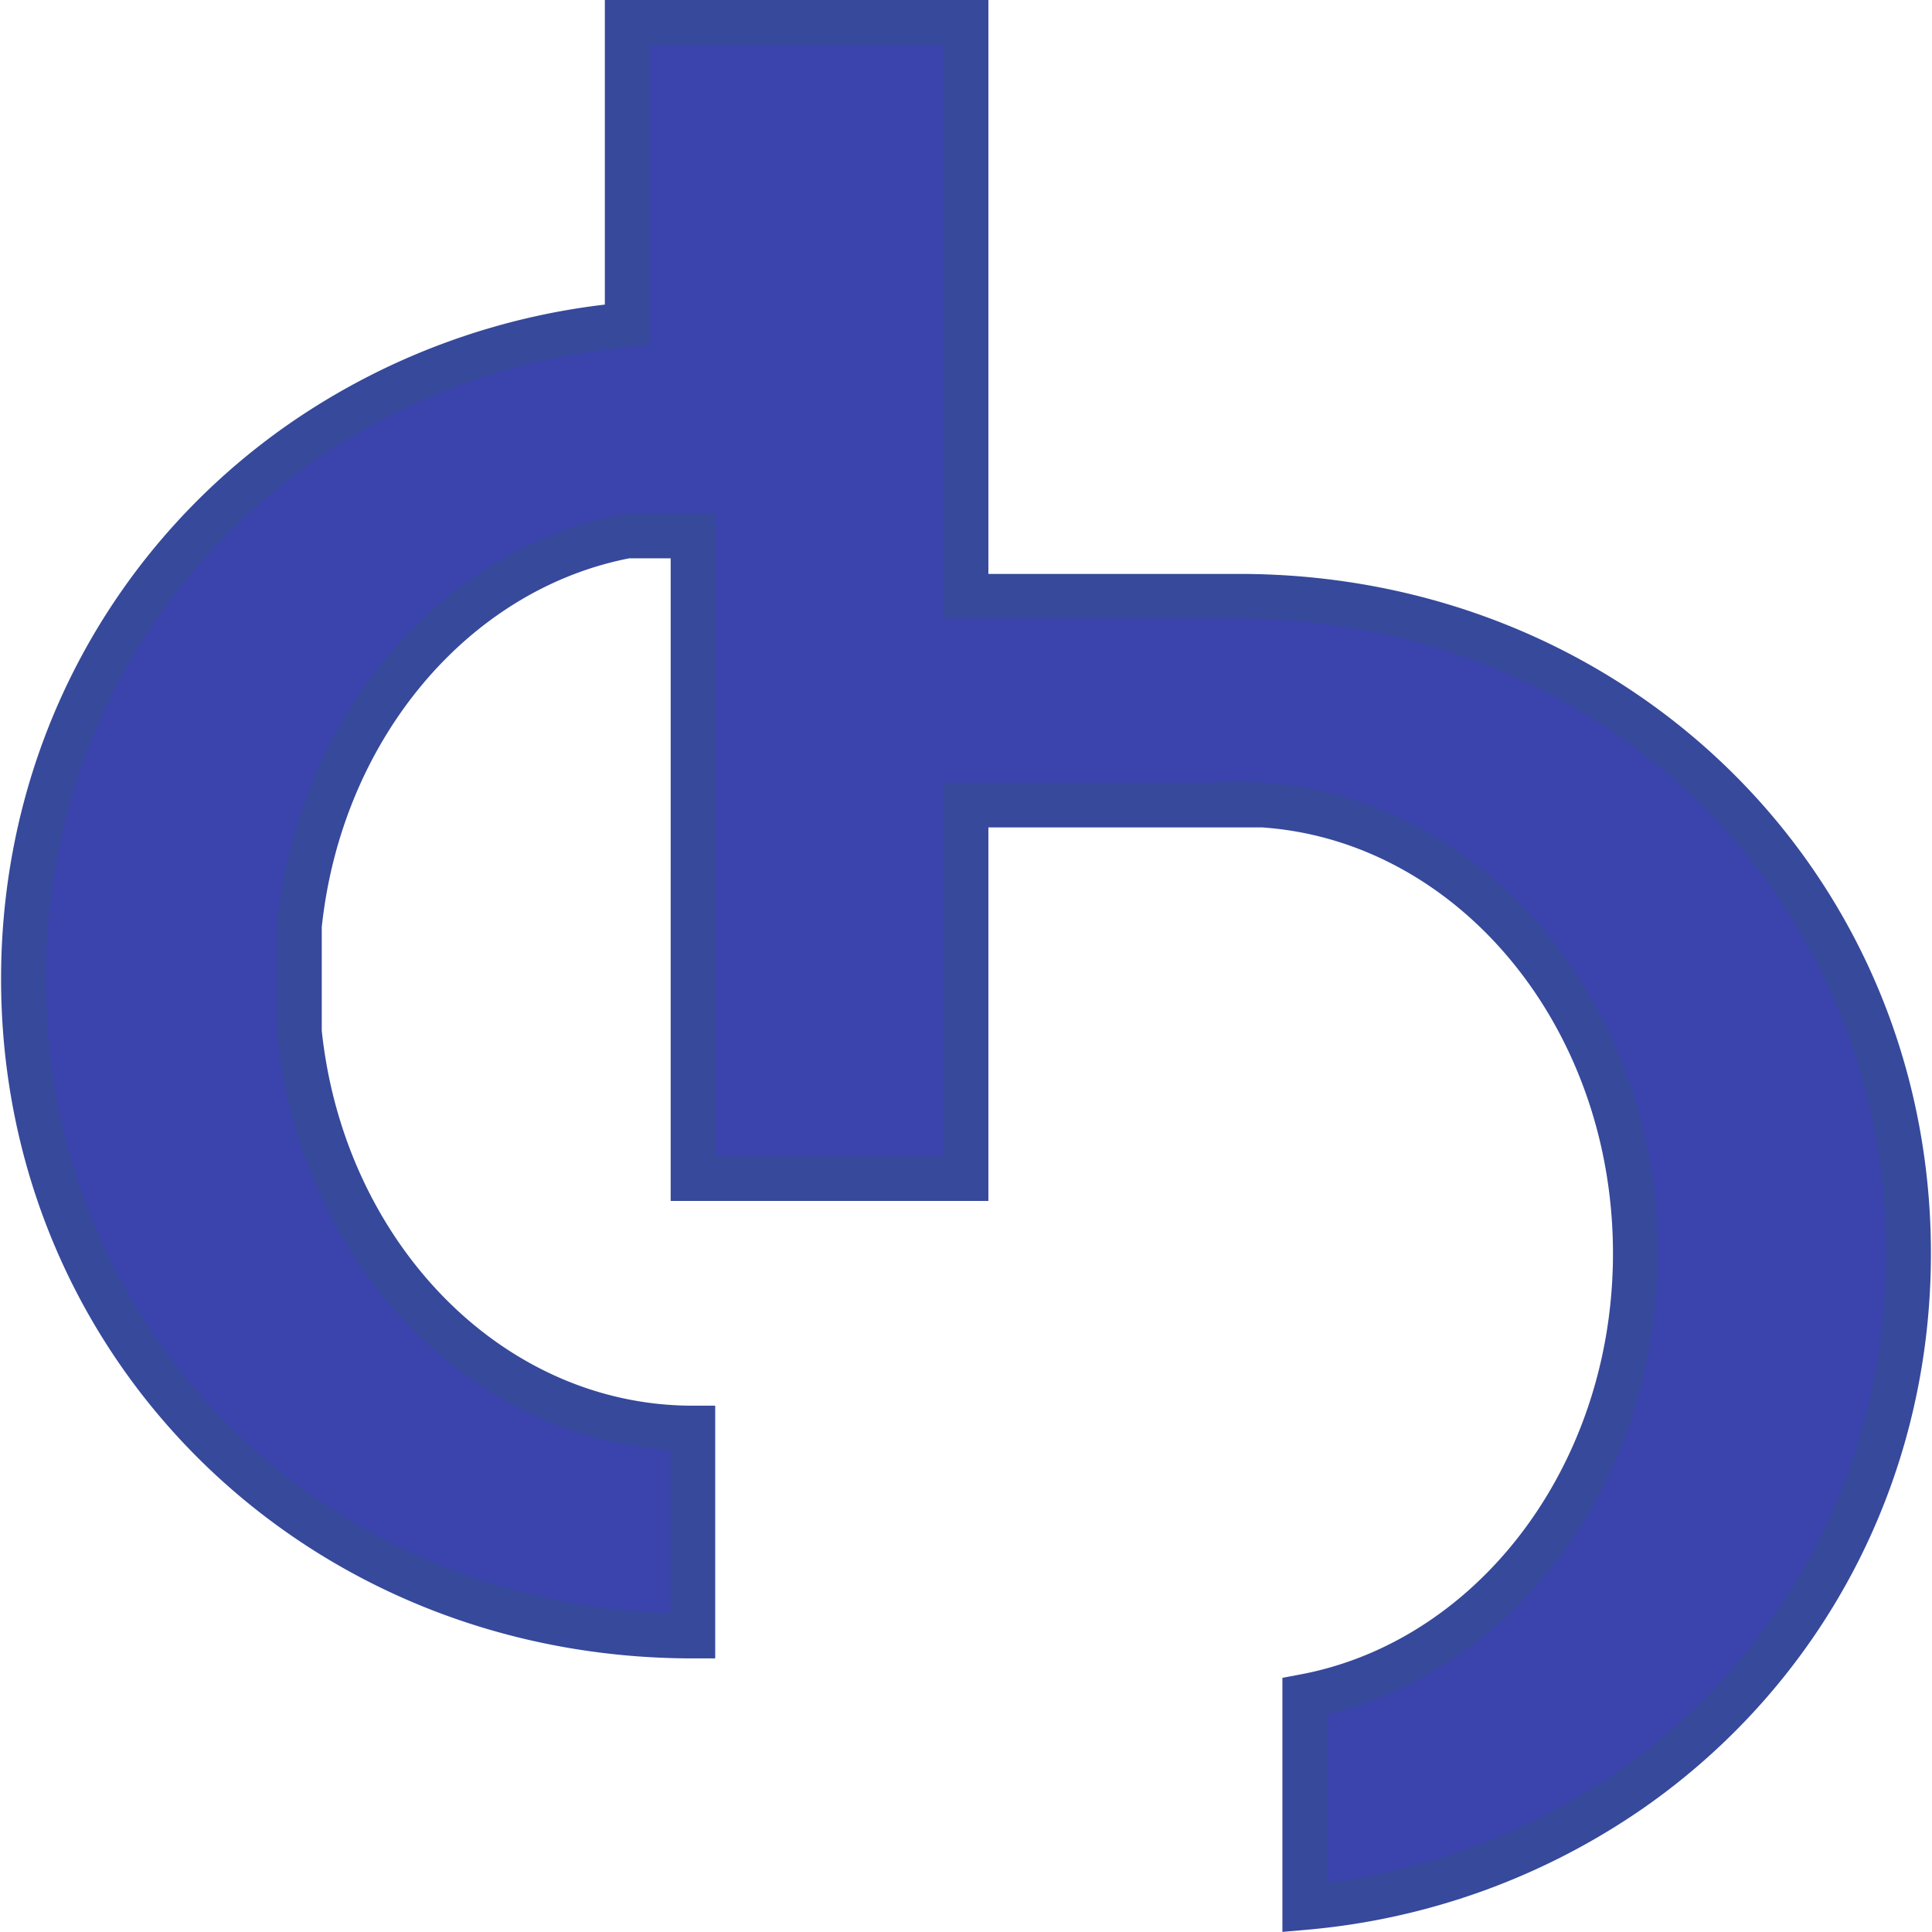 <svg id="Layer_1" data-name="Layer 1" width="35" height="35" xmlns="http://www.w3.org/2000/svg"
    viewBox="0 0 431.25 431.73">
    <path
        d="M426.25,280.09c0,49.83-24.06,93.13-61.66,119.54a150.74,150.74,0,0,1-73.26,26.62V379.08c38.55-7.28,68.67-42.8,73.26-87.17a114.82,114.82,0,0,0,0-23.64c-5.15-49.87-42.55-88.55-87.91-88.55v.18H215.63v83.46h-61V119.76H139.92c-38.54,7.27-68.67,42.79-73.26,87.17v23.64c5.15,49.87,42.55,88.55,87.92,88.55v46.47C70.7,365.59,5,301.09,5,218.75c0-49.83,24.07-93.13,61.66-119.54a150.73,150.73,0,0,1,73.26-26.63V5h75.71V133.25h61.05C360.55,133.25,426.25,197.75,426.25,280.09Z"
        style="fill:#3b44ac;stroke:#36499b;stroke-miterlimit:10;stroke-width:10px" />
</svg>
